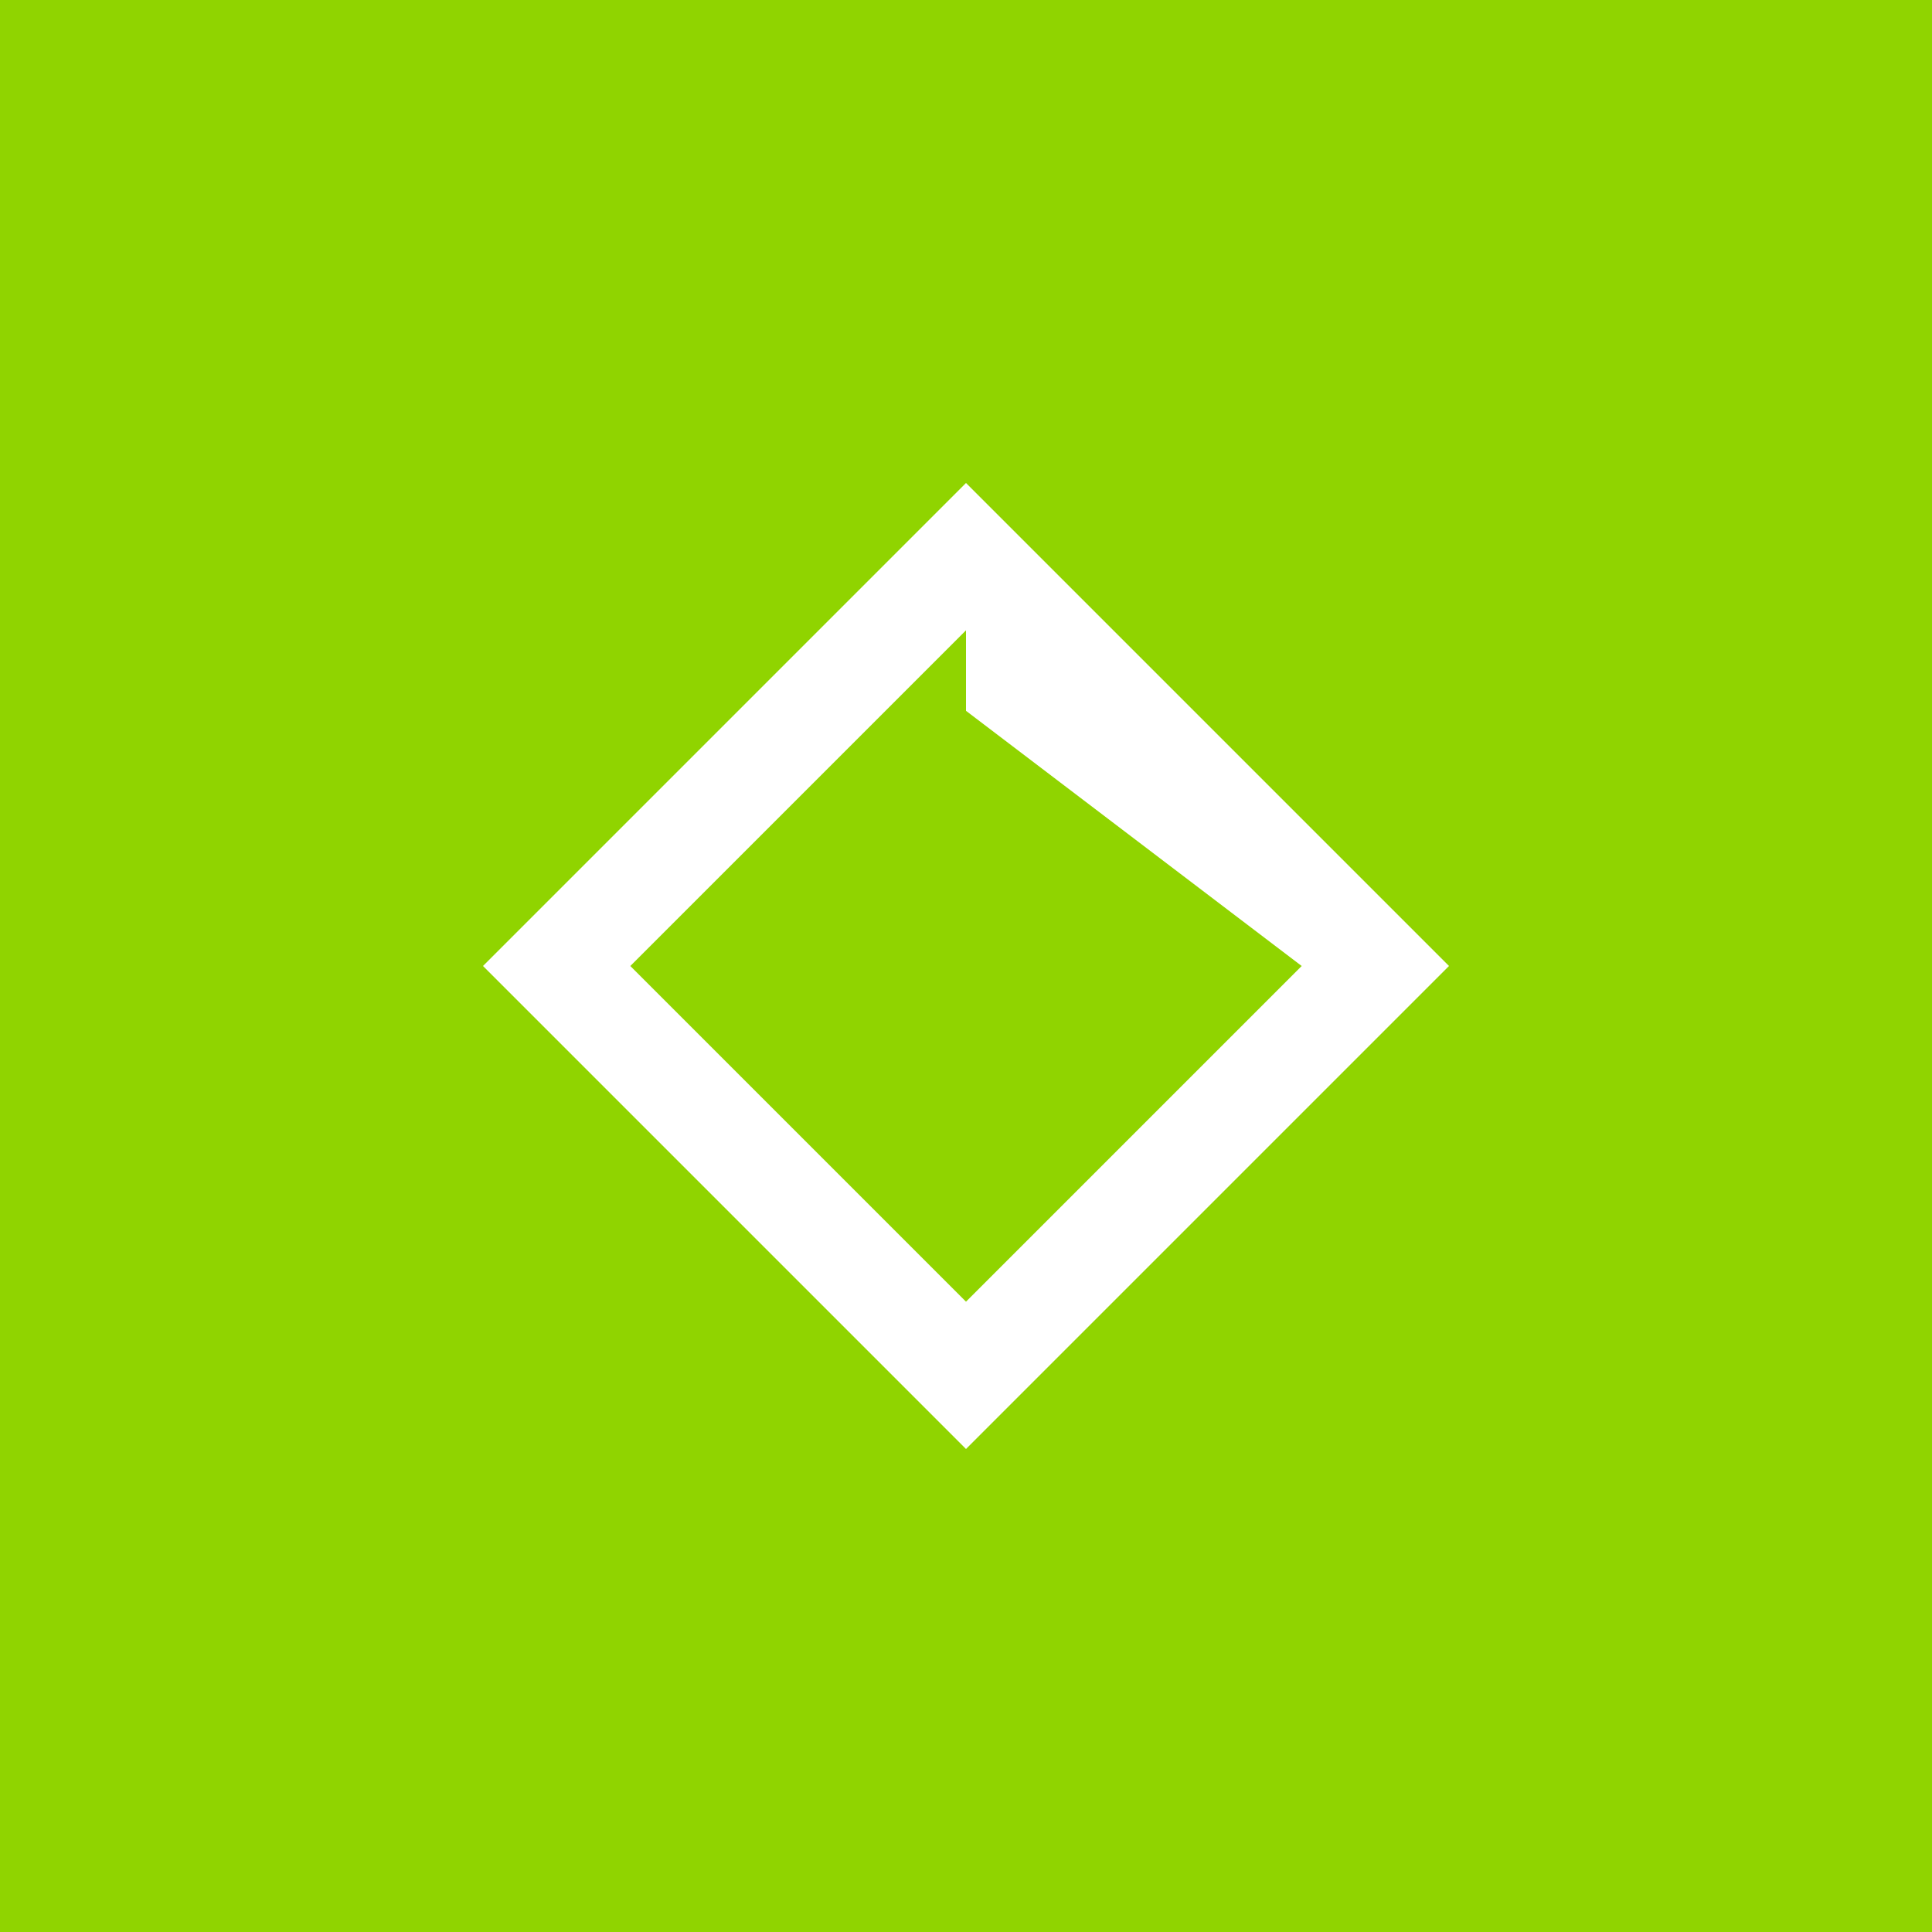 <svg xmlns="http://www.w3.org/2000/svg" viewBox="0 0 24 24" width="24" height="24">
  <rect width="24" height="24" fill="#90D400"/>
  <path d="M12 6L6 12l6 6 6-6-6-6zm0 2.83L16.17 12 12 16.17 7.83 12 12 7.83z" fill="white"/>
</svg>
